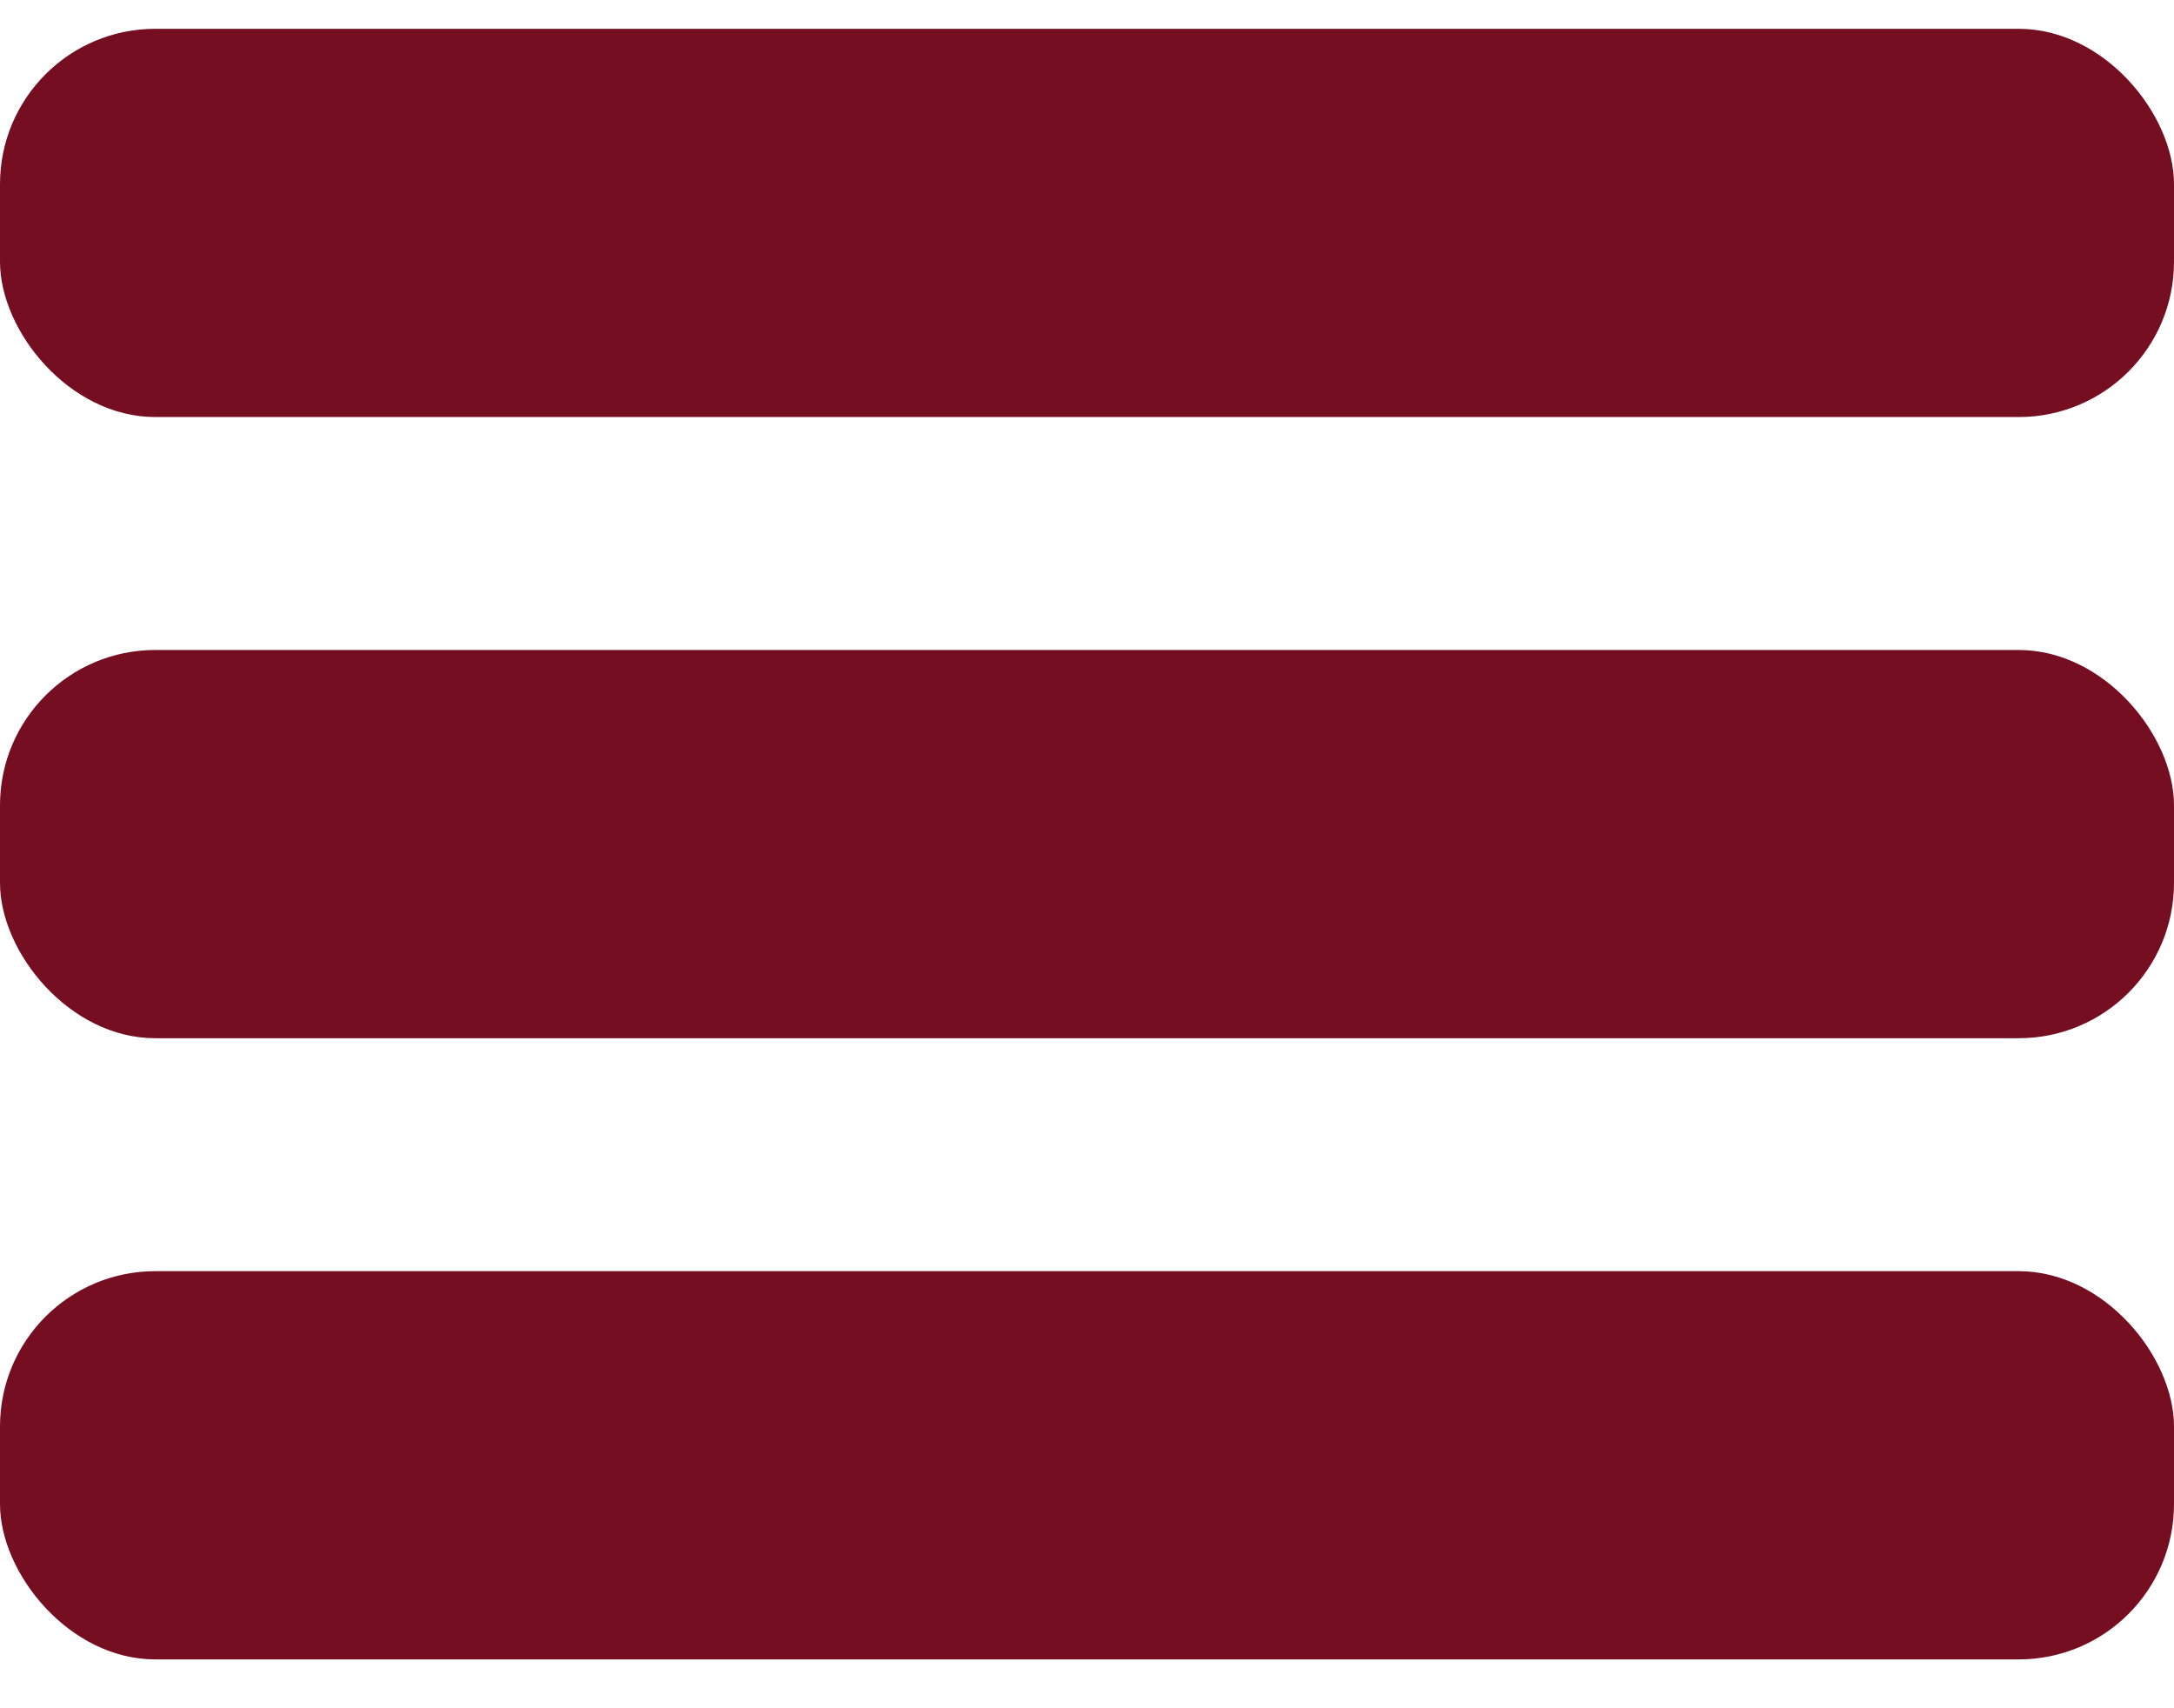 <svg width="28" height="22" viewBox="0 0 28 22" fill="none" xmlns="http://www.w3.org/2000/svg">
<rect y="0.371" width="28" height="5" rx="2" fill="#750E21"/>
<rect y="8.371" width="28" height="5" rx="2" fill="#750E21"/>
<rect y="16.371" width="28" height="5" rx="2" fill="#750E21"/>
</svg>

